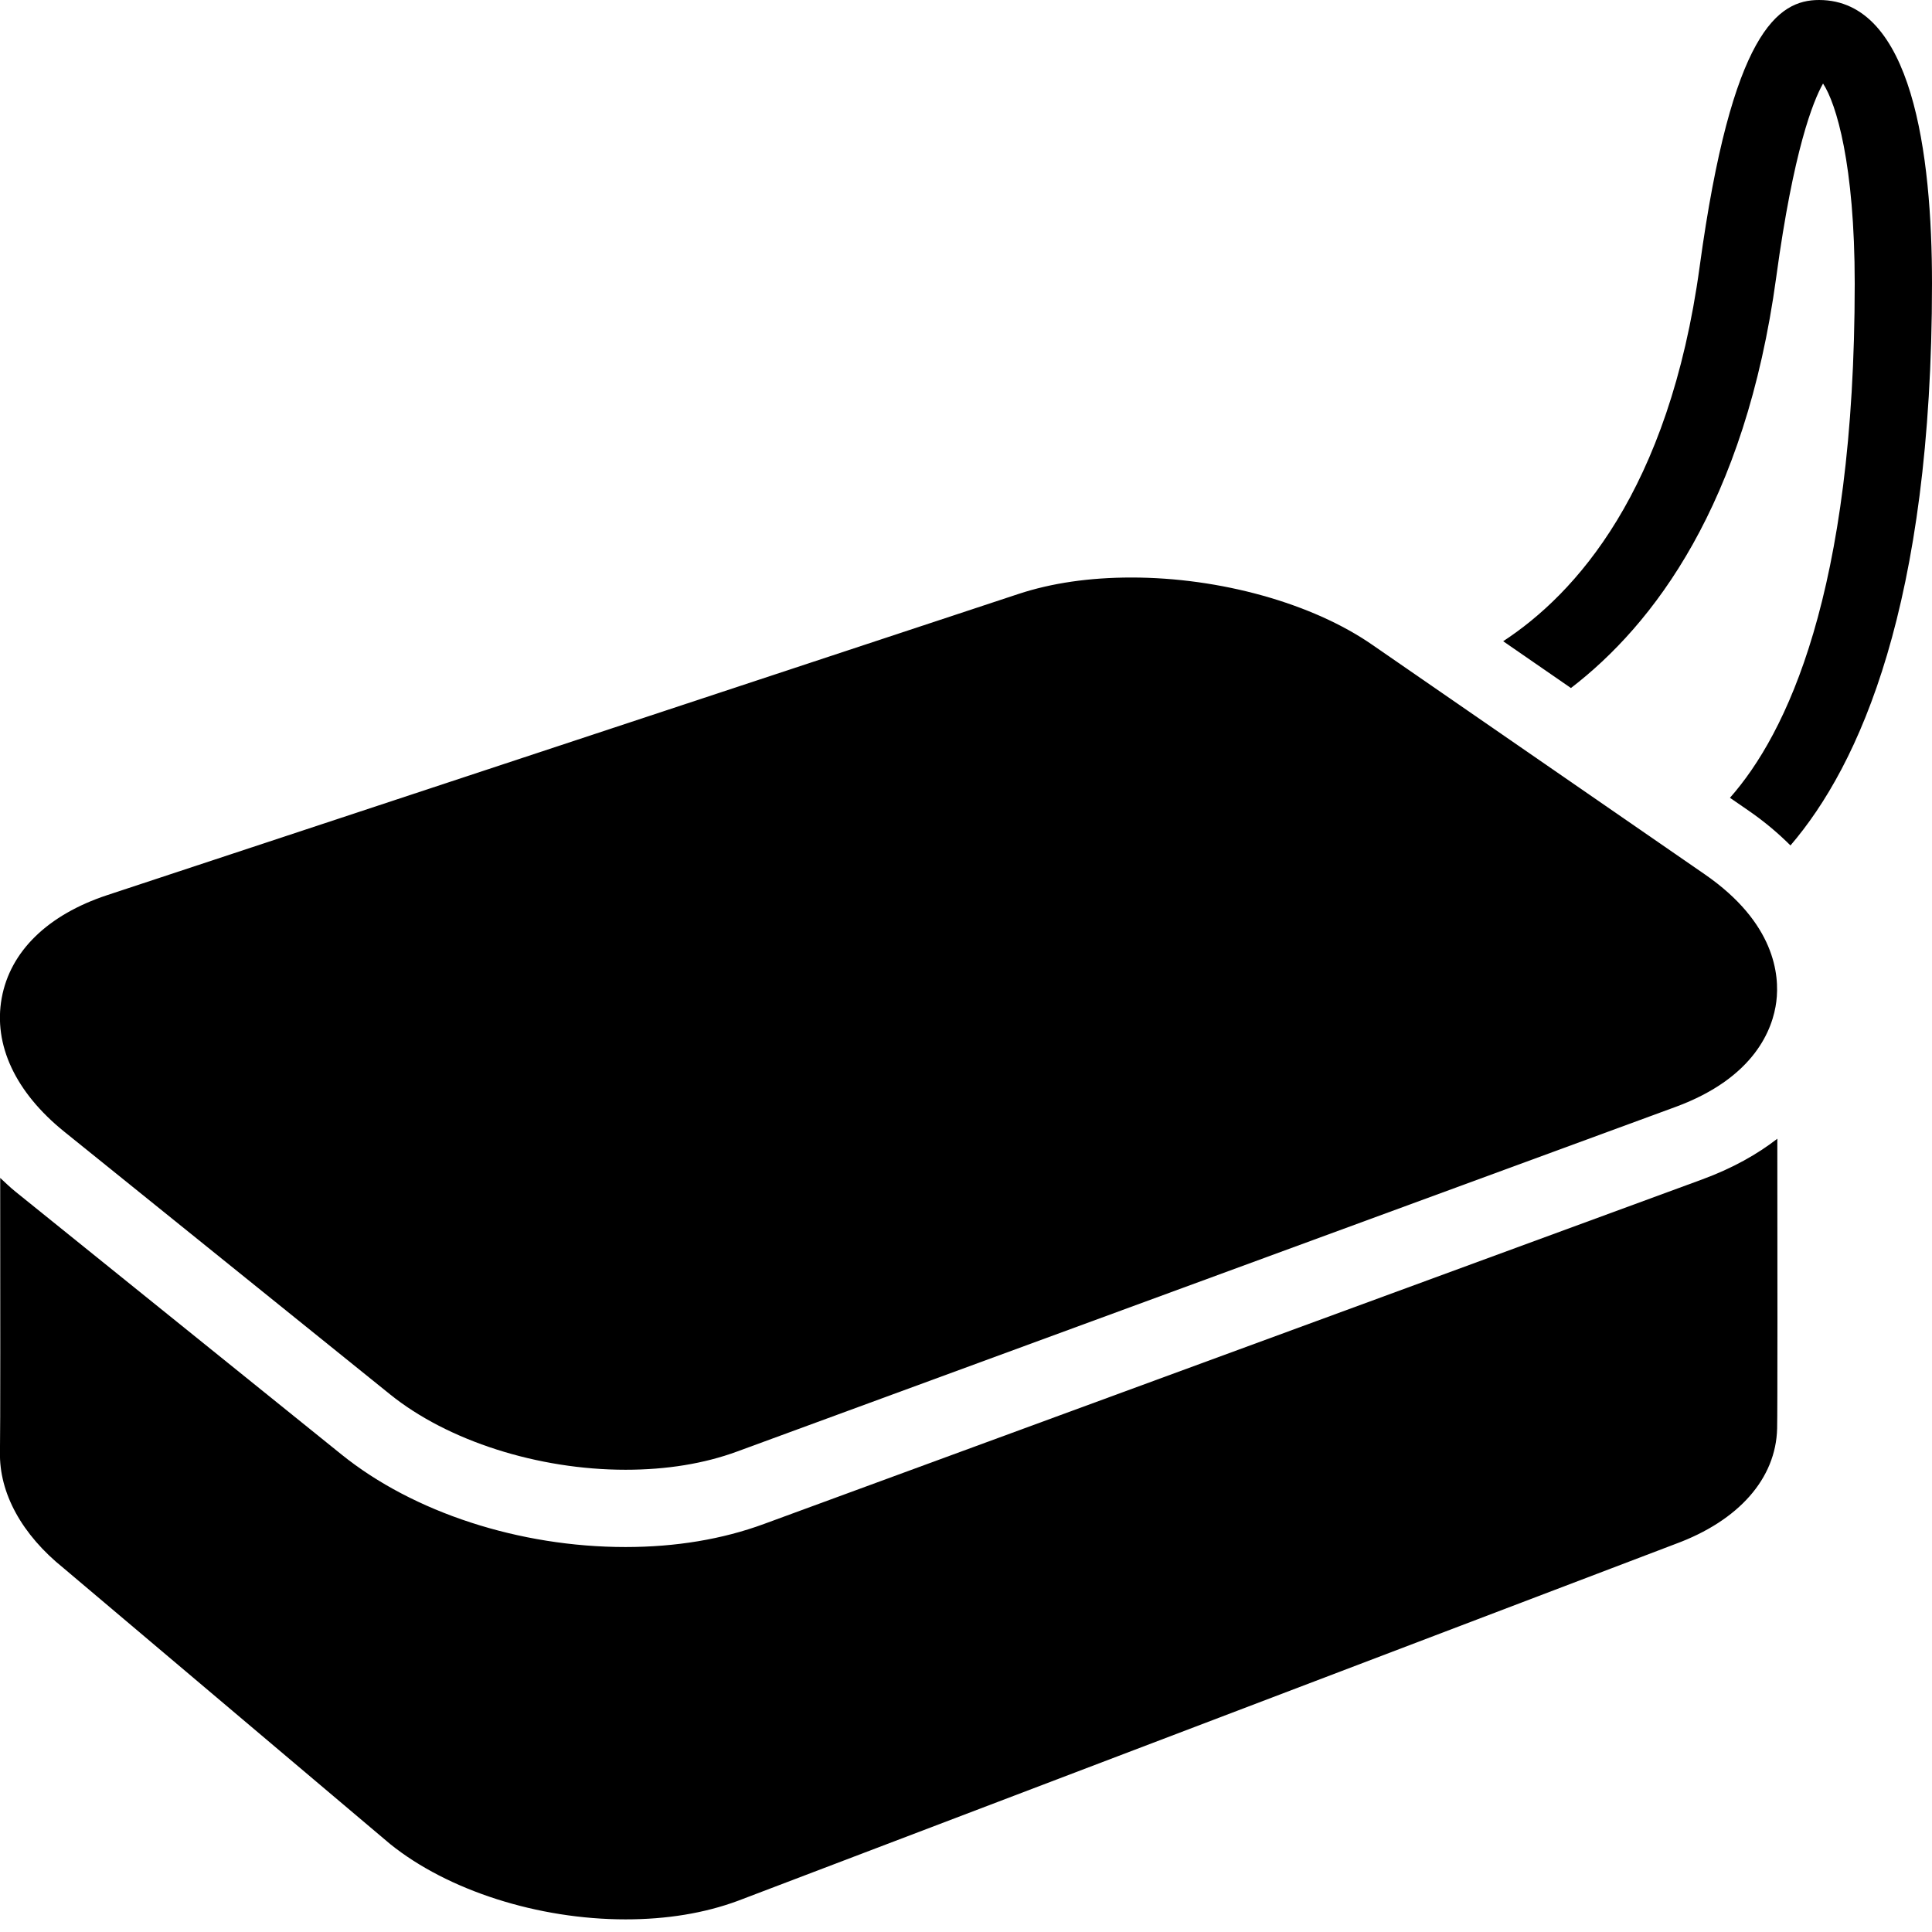 <?xml version="1.0" encoding="utf-8"?><!-- Generator: Adobe Illustrator 15.0.0, SVG Export Plug-In . SVG Version: 6.00 Build 0)  --><!DOCTYPE svg PUBLIC "-//W3C//DTD SVG 1.1//EN" "http://www.w3.org/Graphics/SVG/1.1/DTD/svg11.dtd"><svg xmlns="http://www.w3.org/2000/svg" xmlns:xlink="http://www.w3.org/1999/xlink" viewBox="0 0 50 50" width="50px" height="50px"><g><path d="M44.048,30.525L19.772,39.44c-1.075,0.396-2.28,0.597-3.583,0.597c-2.744,0-5.491-0.895-7.35-2.394l-8.435-6.8c-0.143-0.115-0.269-0.238-0.399-0.359c0.003,2.938,0.005,6.572-0.006,7.095c-0.022,1.064,0.568,2.137,1.645,3.003l8.451,7.14c1.492,1.203,3.827,1.951,6.094,1.951c1.065,0,2.039-0.159,2.903-0.478l24.267-9.237c1.643-0.604,2.603-1.696,2.633-2.992c0.011-0.456,0.009-4.449,0.005-7.496C45.488,29.865,44.851,30.23,44.048,30.525z"/></g><path d="M16.19,38.037L16.19,38.037c-2.267,0-4.602-0.747-6.094-1.95l-8.434-6.8c-1.263-1.02-1.838-2.247-1.618-3.457s1.191-2.156,2.733-2.665l23.58-7.793c0.856-0.283,1.84-0.426,2.924-0.426c2.293,0,4.681,0.666,6.23,1.739l8.609,5.943c1.814,1.253,1.938,2.602,1.851,3.294c-0.088,0.692-0.544,1.967-2.613,2.727l-24.278,8.915C18.228,37.878,17.255,38.037,16.19,38.037z"/><g><path d="M40.656,17.806c2.127-1.634,4.511-4.745,5.313-10.635c0.448-3.289,0.953-4.552,1.211-5.009C47.521,2.675,48,4.255,48,7.338c0,8.019-1.778,11.667-3.229,13.309l0.486,0.335c0.423,0.292,0.775,0.594,1.08,0.898C48.12,19.803,50,15.646,50,7.338C50,3.99,49.493,0,47.077,0c-1.063,0-2.26,0.82-3.09,6.9c-0.792,5.81-3.222,8.476-5.085,9.695L40.656,17.806z"/></g></svg>